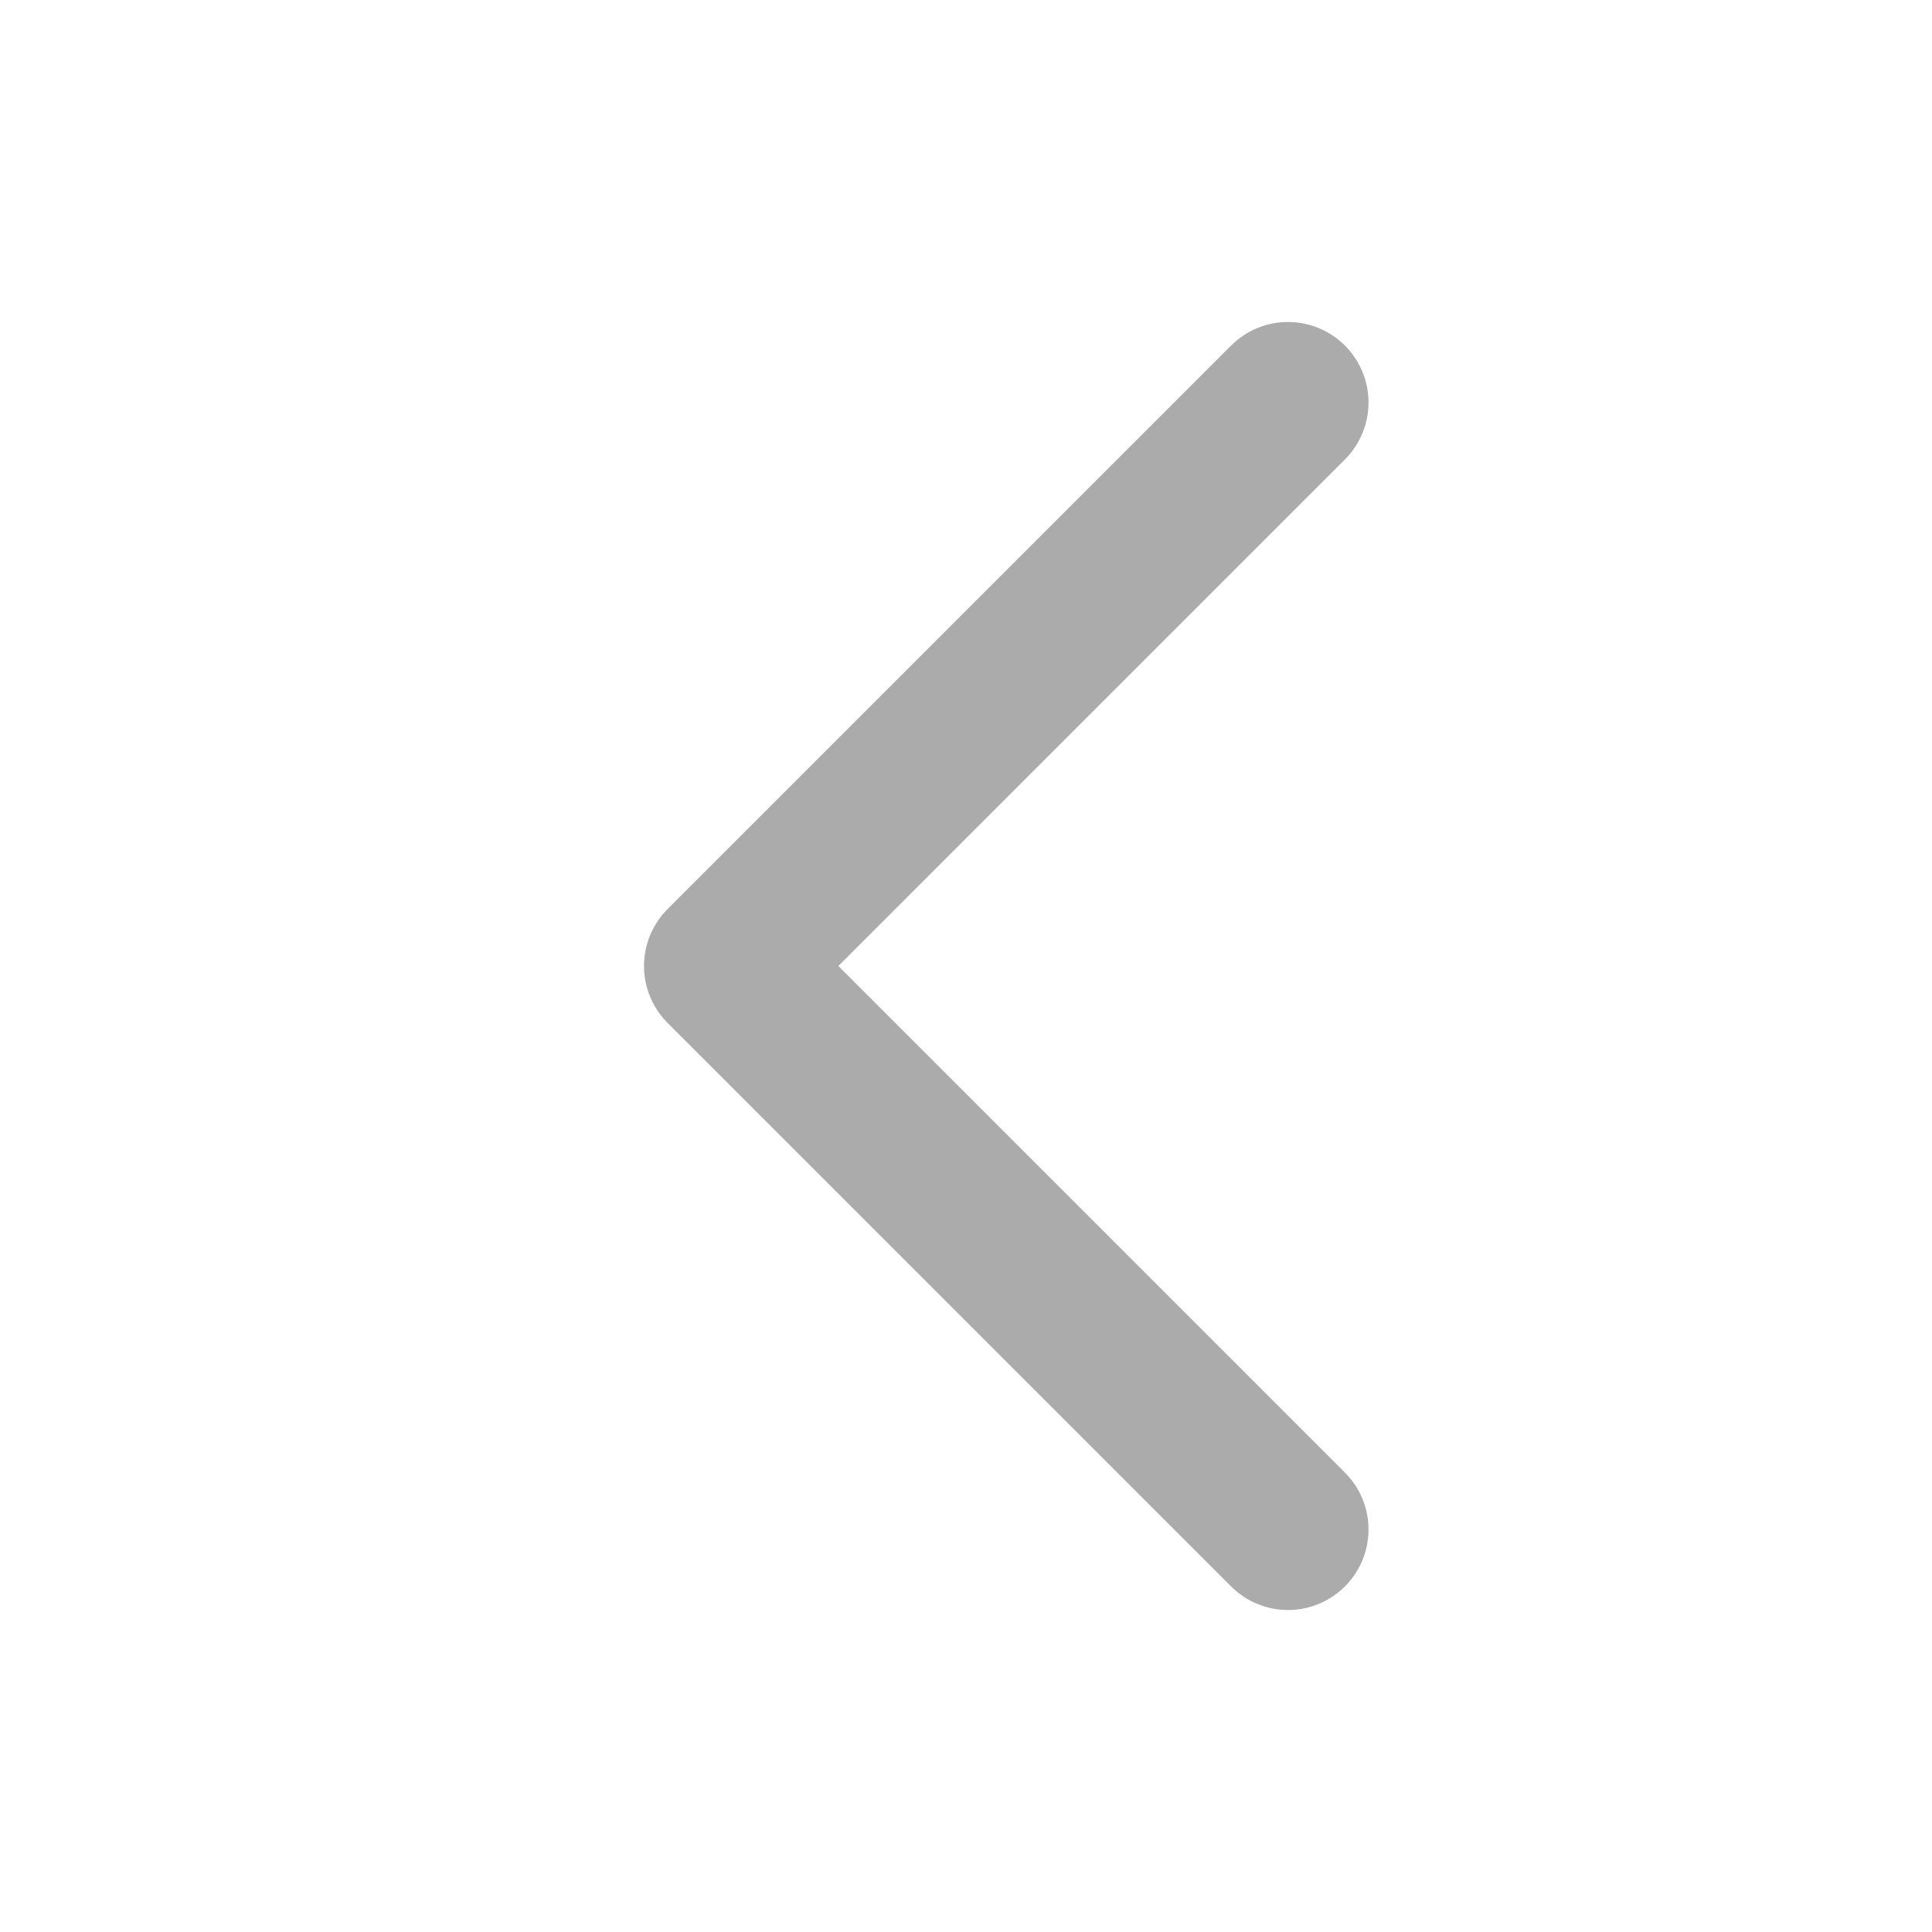 <svg width="24" height="24" viewBox="0 0 24 24" fill="none" xmlns="http://www.w3.org/2000/svg">
<path d="M16 19L9 12L16 5" stroke="#ABABAB" stroke-width="2" stroke-linecap="round" stroke-linejoin="round"/>
</svg>
